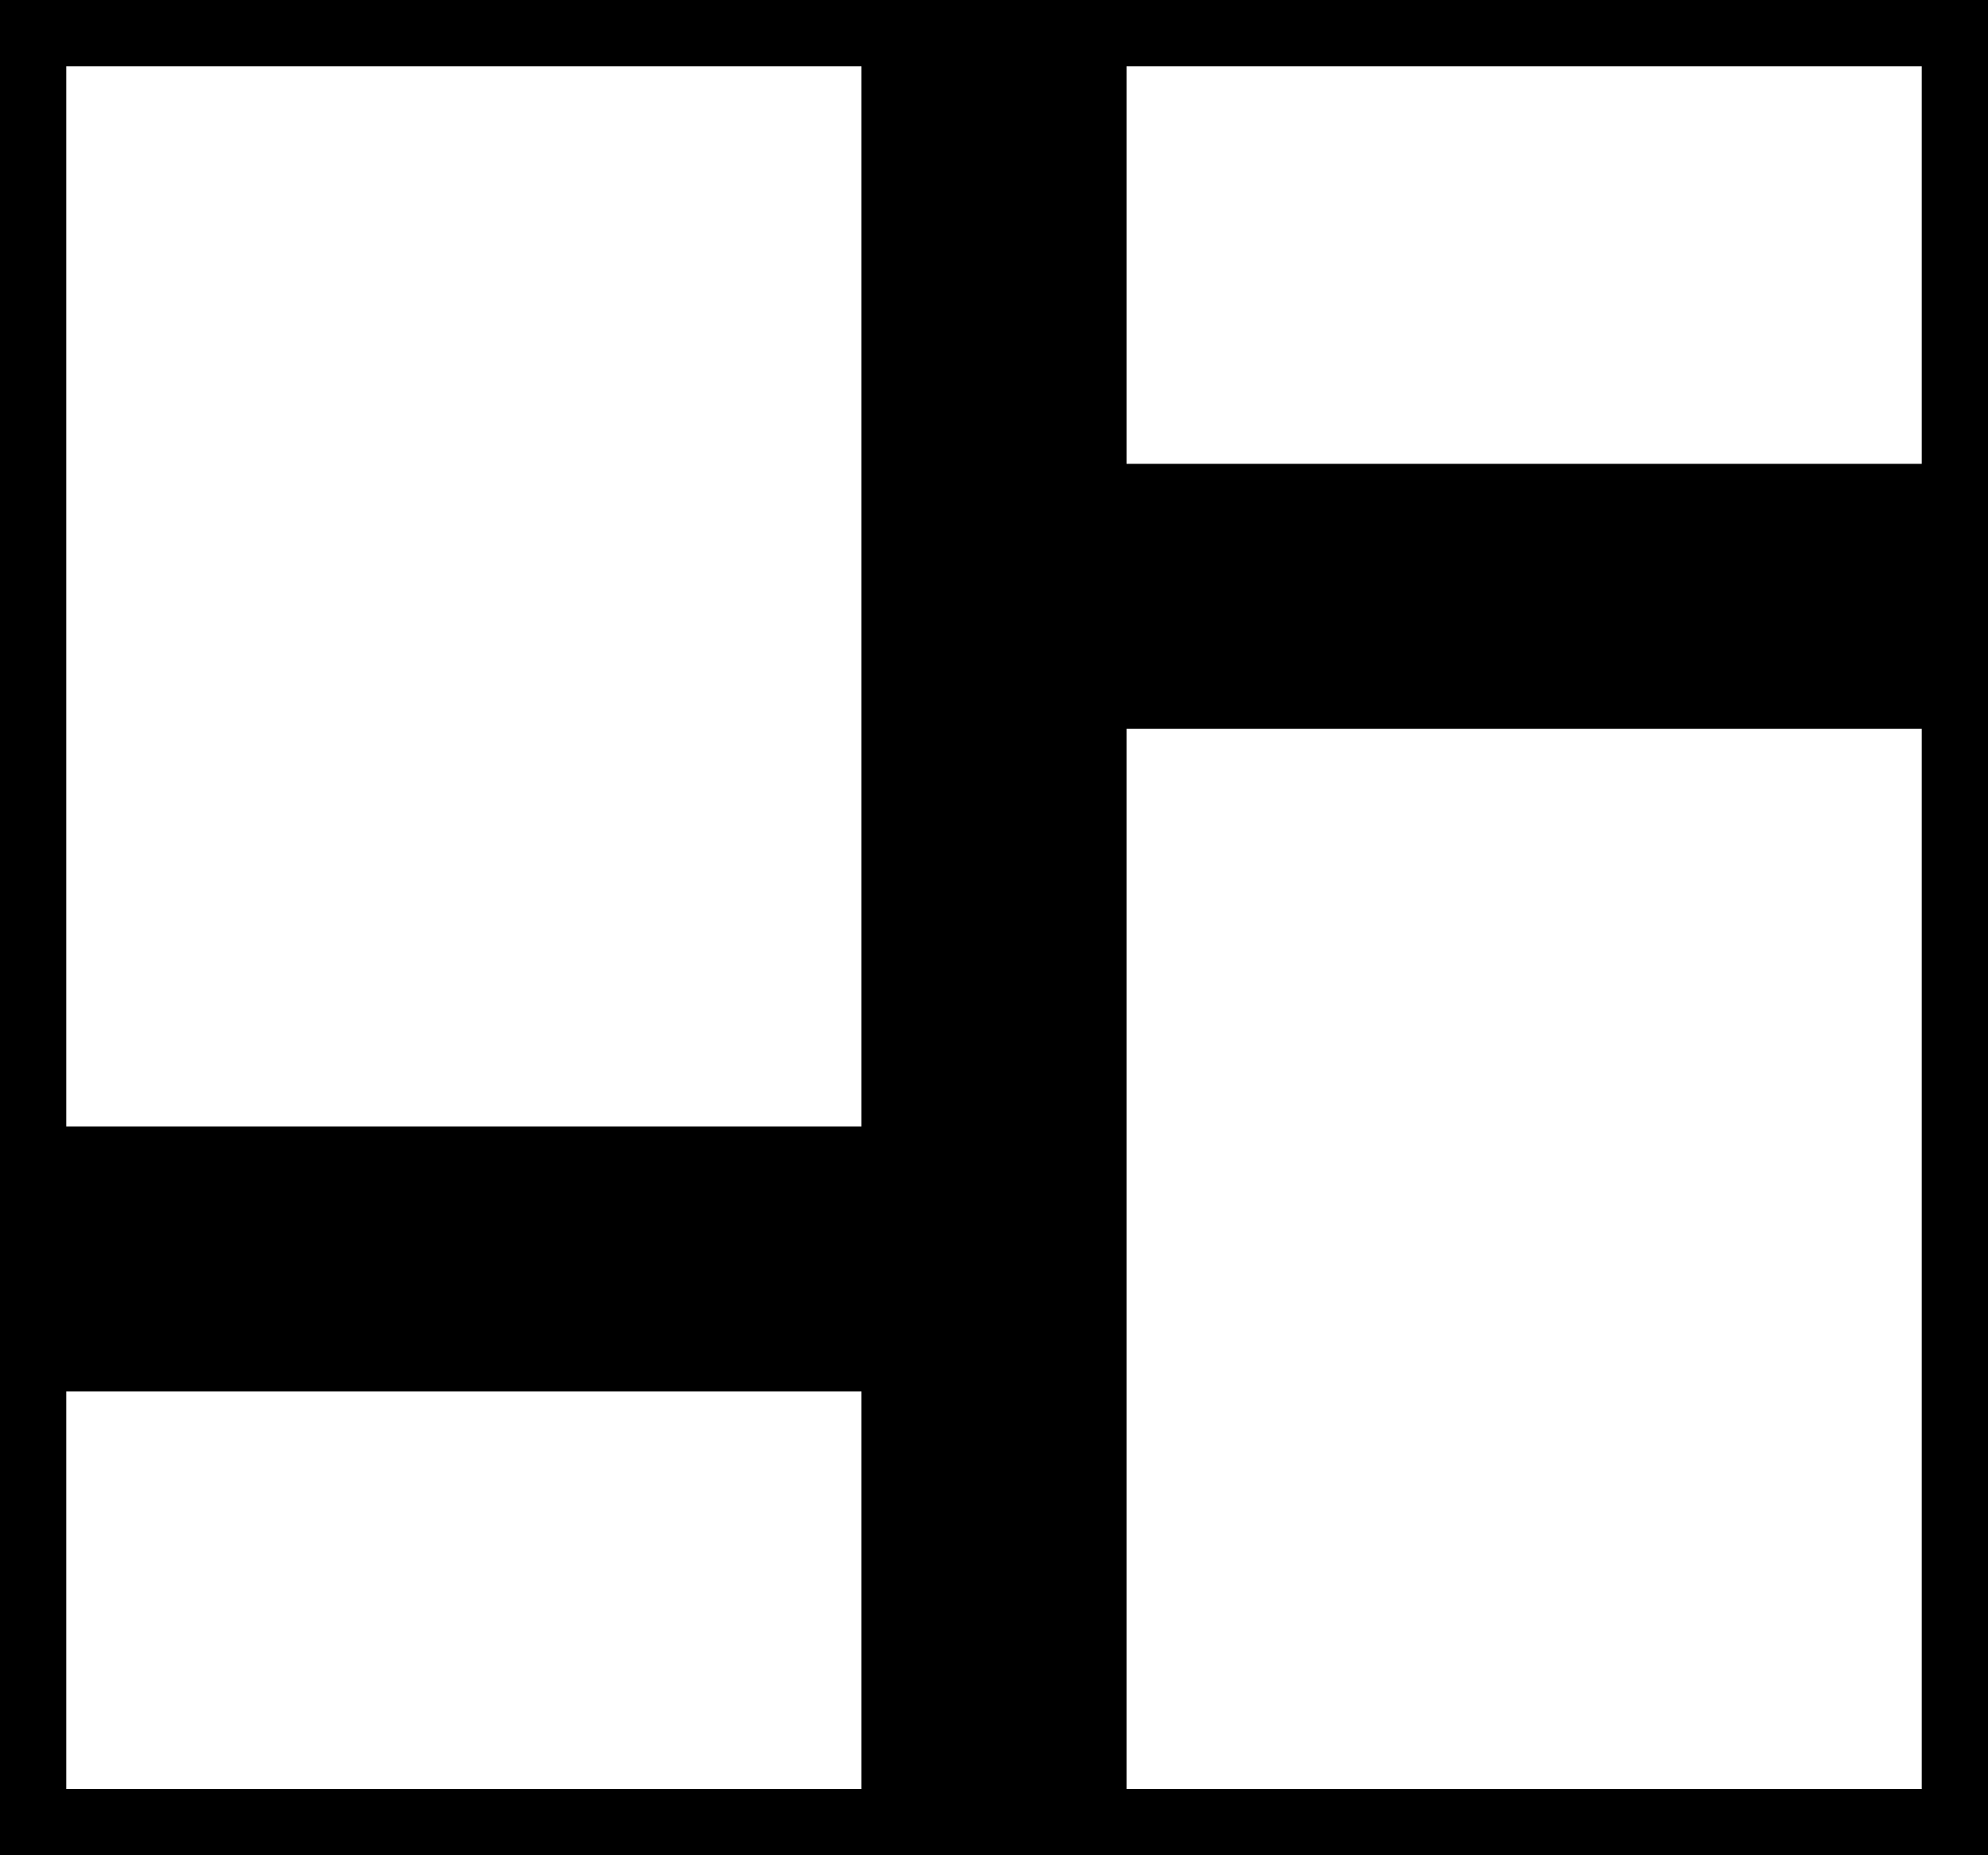 <?xml version="1.0" encoding="UTF-8" standalone="no"?>
<svg width="15px" height="14px" viewBox="0 0 15 14" version="1.1" xmlns="http://www.w3.org/2000/svg" xmlns:xlink="http://www.w3.org/1999/xlink" xmlns:sketch="http://www.bohemiancoding.com/sketch/ns">
    <!-- Generator: Sketch 3.4.2 (15857) - http://www.bohemiancoding.com/sketch -->
    <title>icon (cards)</title>
    <desc>Created with Sketch.</desc>
    <defs></defs>
    <g stroke="none" stroke-width="1" fill="none" fill-rule="evenodd" sketch:type="MSPage">
        <g sketch:type="MSArtboardGroup" transform="translate(-1456, -121)" stroke="rgb(0,0,0)">
            <g sketch:type="MSLayerGroup" transform="translate(100, 60)">
                <g transform="translate(787, 41)" sketch:type="MSShapeGroup">
                    <g>
                        <g transform="translate(560, 14)">
                            <path d="M24,10 L17,10 L17,6 L24,6 L24,10 Z M24,20 L17,20 L17,11 L24,11 L24,20 Z M9,16 L16,16 L16,20 L9,20 L9,16 Z M9,6 L16,6 L16,15 L9,15 L9,6 Z"></path>
                        </g>
                    </g>
                </g>
            </g>
        </g>
    </g>
</svg>